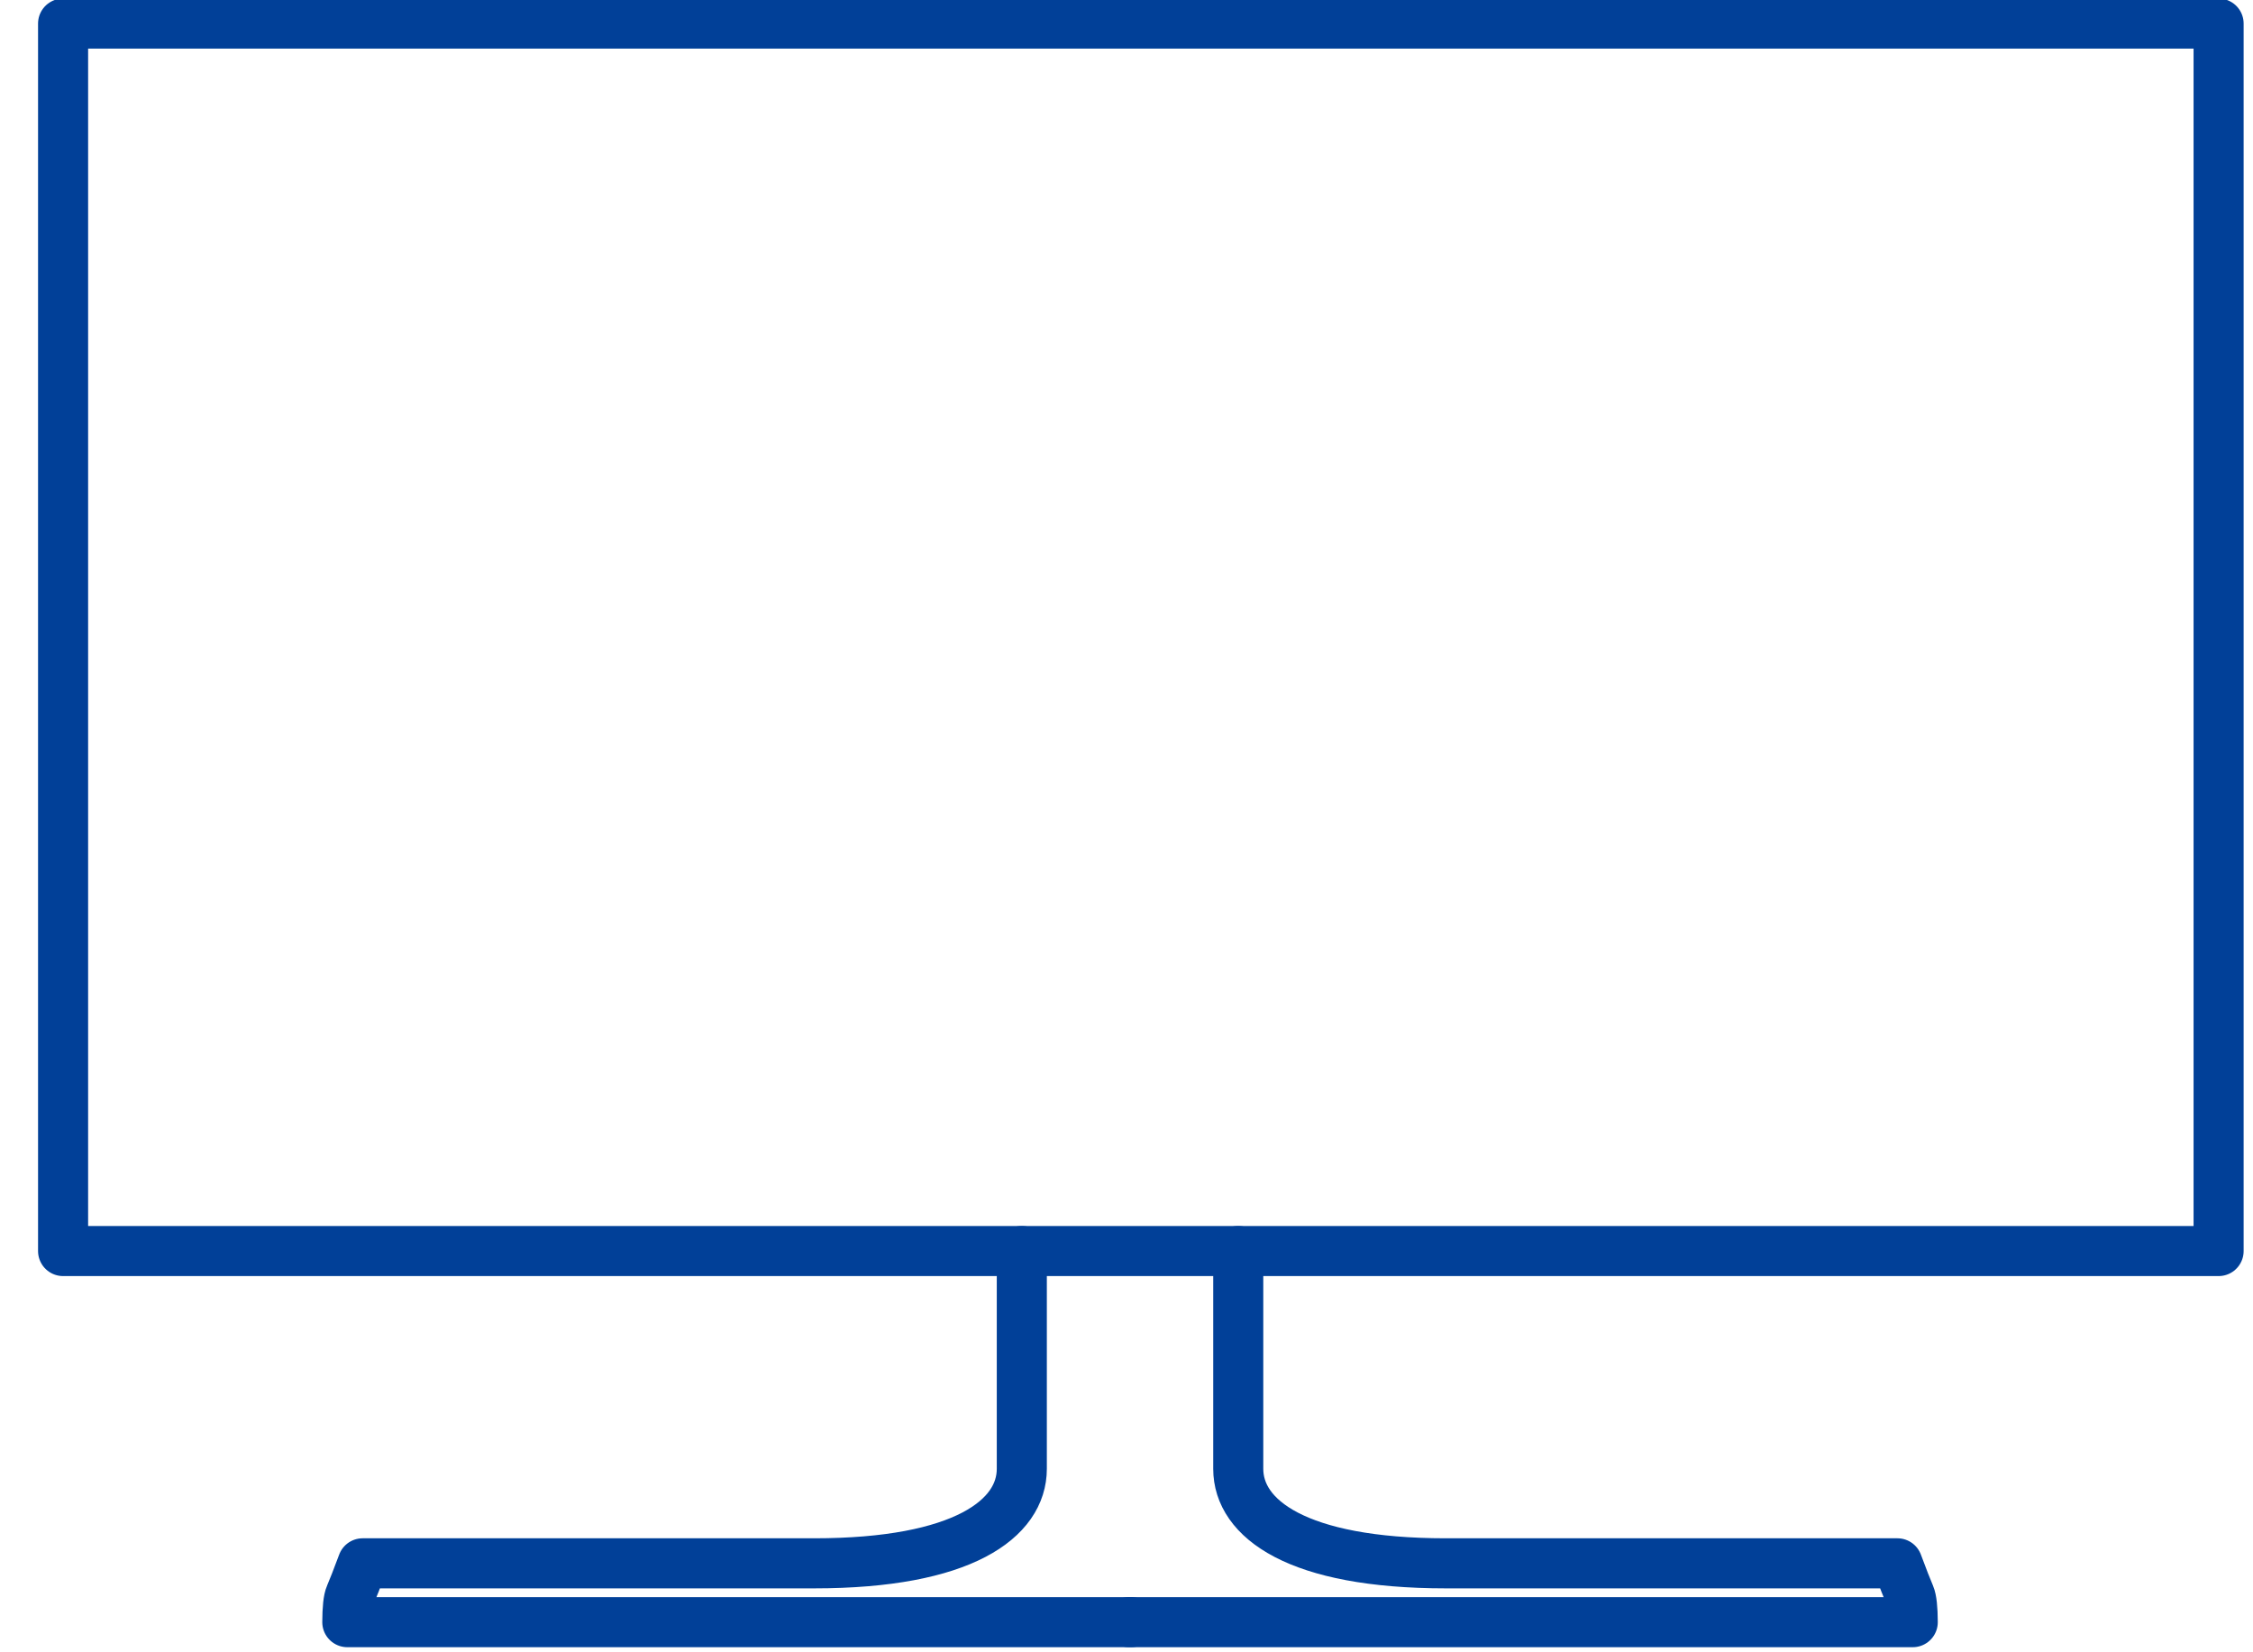 <svg width="45" height="33" viewBox="0 0 45 33" fill="none" xmlns="http://www.w3.org/2000/svg">
<path fill-rule="evenodd" clip-rule="evenodd" d="M1.26 0.471H44.313V24.986H1.26V0.471Z" stroke="#014098" stroke-linecap="round" stroke-linejoin="round"/>
<path d="M20.409 24.986C20.409 27.22 20.409 28.67 20.409 29.335C20.409 30.333 19.233 31.223 16.263 31.223C14.283 31.223 11.276 31.223 7.243 31.223C7.131 31.523 7.049 31.734 6.995 31.858C6.957 31.944 6.938 32.124 6.937 32.398H22.591" stroke="#014098" stroke-linecap="round" stroke-linejoin="round"/>
<path d="M24.732 24.986C24.732 27.22 24.732 28.67 24.732 29.335C24.732 30.333 25.908 31.223 28.878 31.223C30.858 31.223 33.865 31.223 37.898 31.223C38.01 31.523 38.092 31.734 38.146 31.858C38.183 31.944 38.203 32.124 38.204 32.398H22.55" stroke="#014098" stroke-linecap="round" stroke-linejoin="round"/>
</svg>
